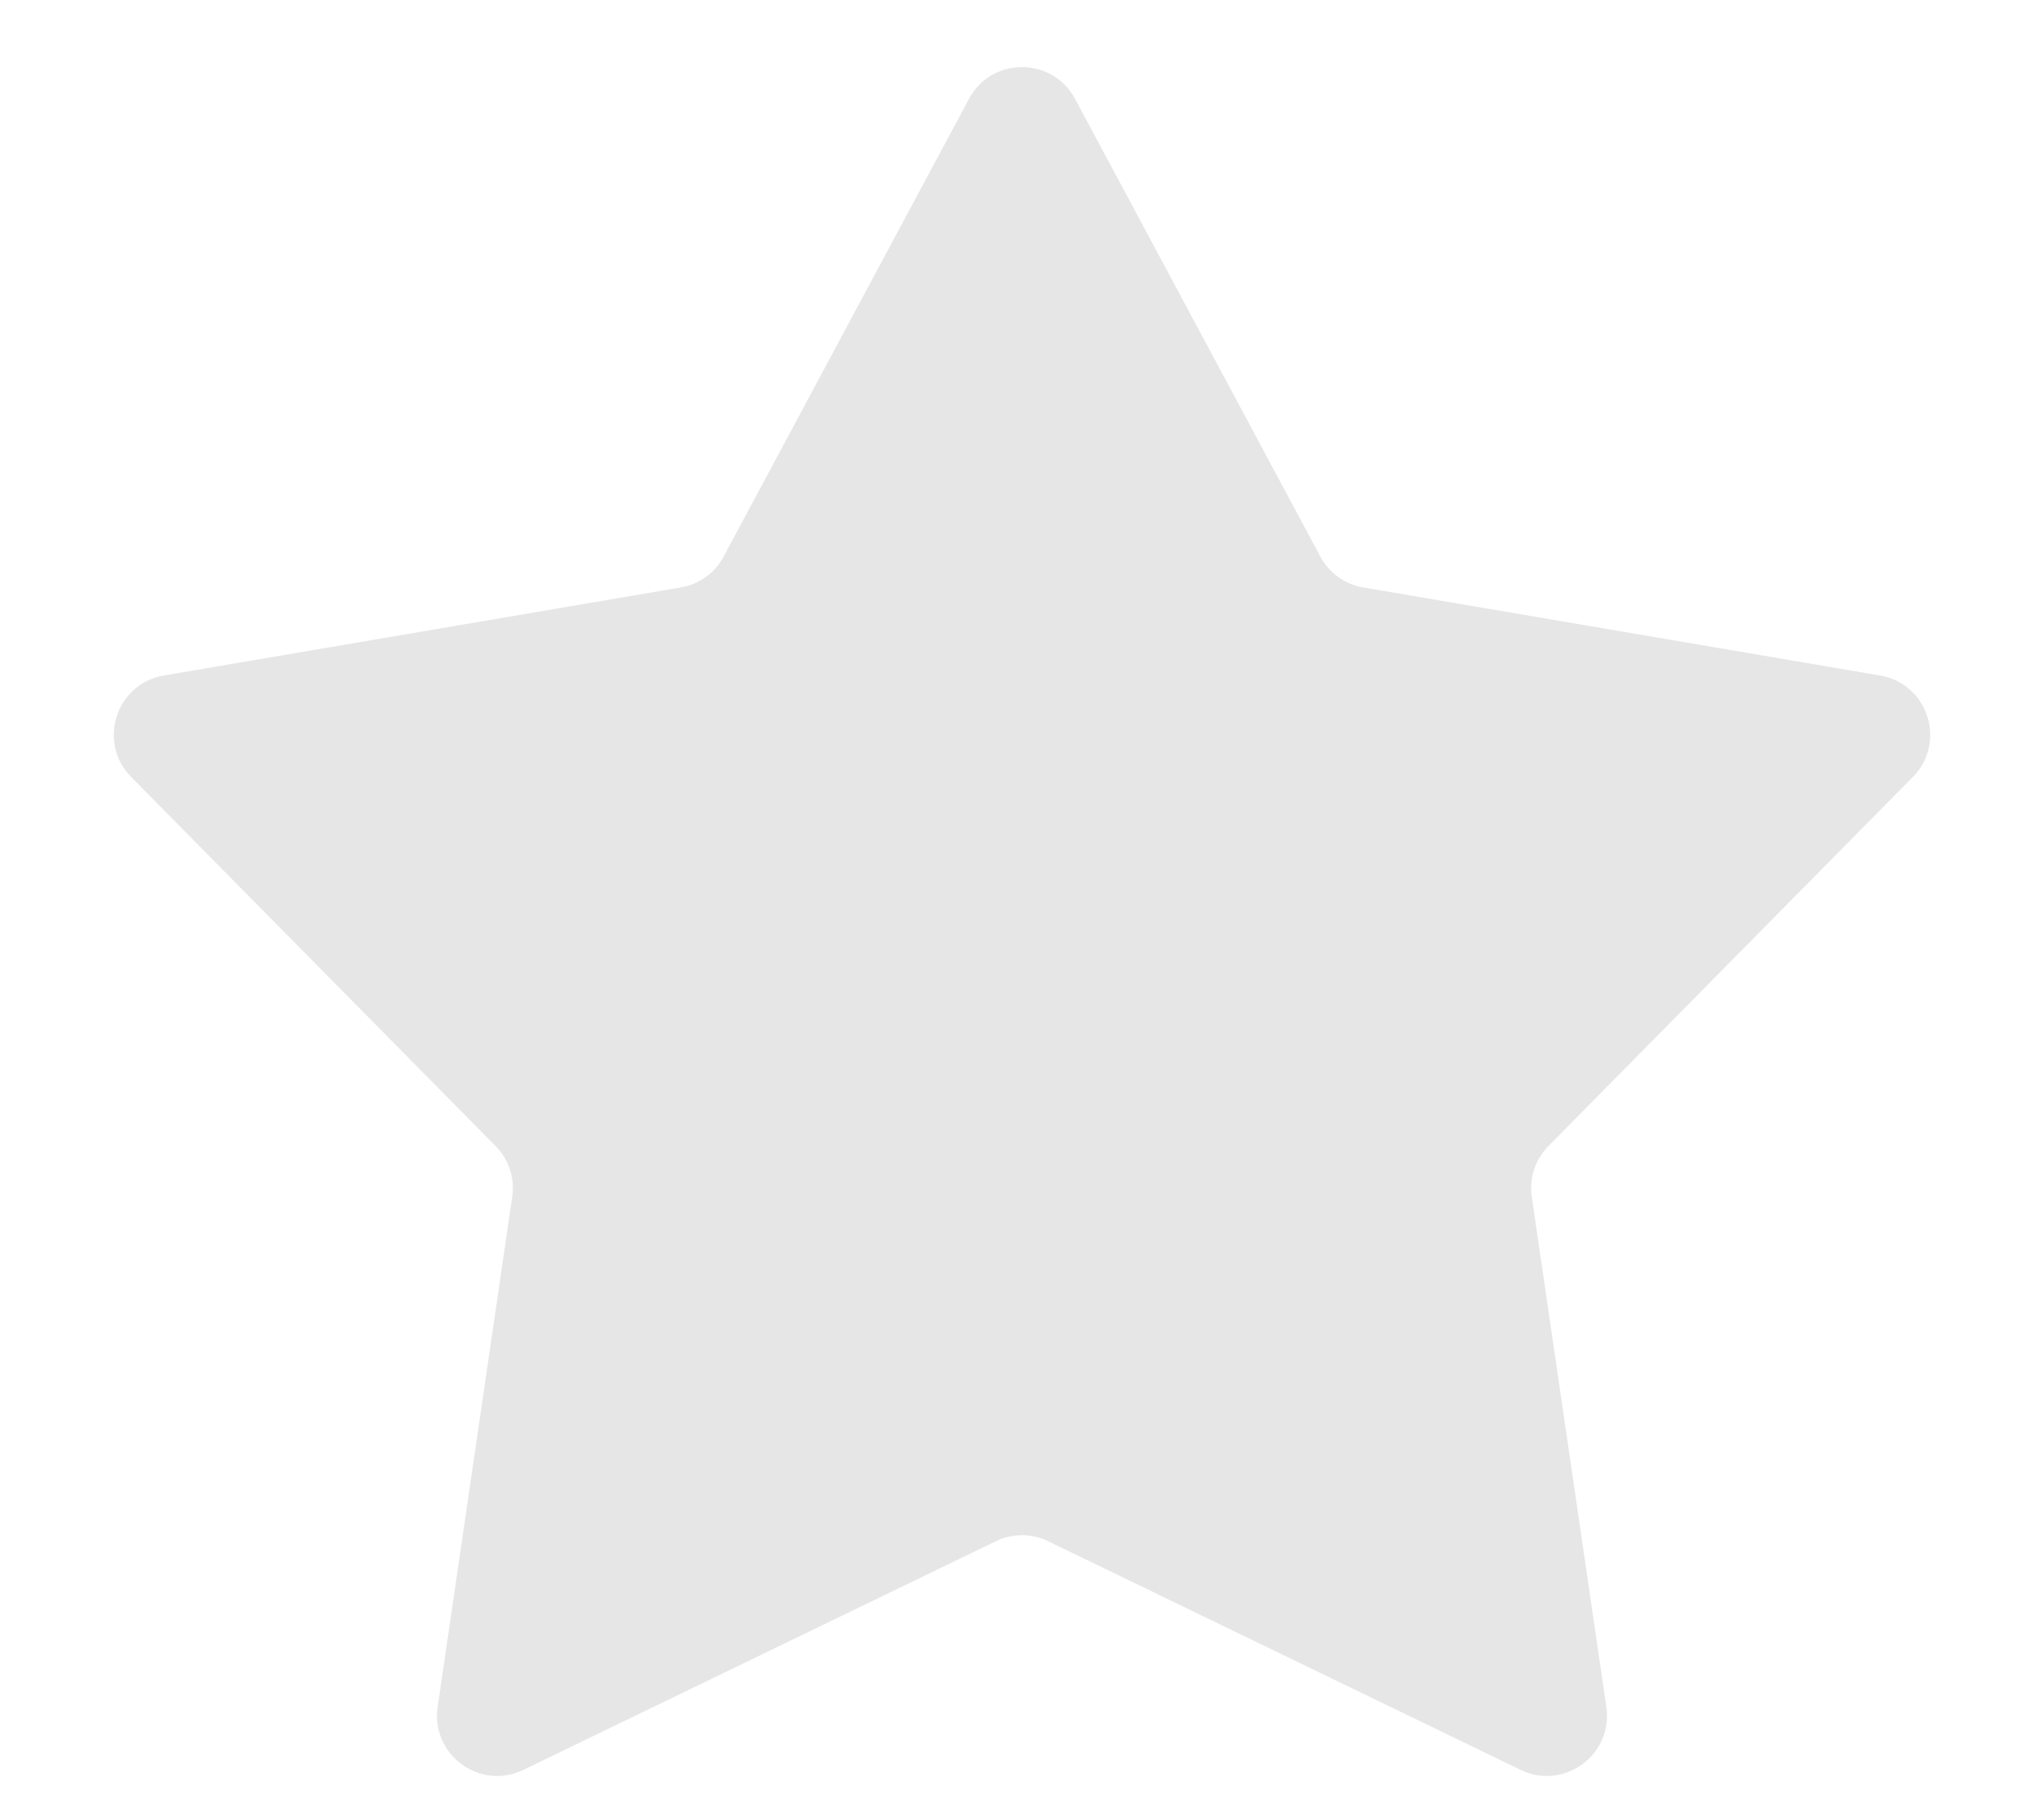 <svg width="17" height="15" viewBox="0 0 17 15" fill="none" xmlns="http://www.w3.org/2000/svg">
<path d="M8.059 0.822C8.248 0.47 8.752 0.47 8.941 0.822L10.982 4.629C11.055 4.765 11.187 4.86 11.339 4.885L15.637 5.617C16.036 5.685 16.193 6.174 15.909 6.461L12.879 9.529C12.768 9.64 12.717 9.797 12.74 9.953L13.36 14.194C13.418 14.591 13.008 14.892 12.647 14.717L8.718 12.816C8.58 12.749 8.42 12.749 8.282 12.816L4.353 14.717C3.992 14.892 3.582 14.591 3.64 14.194L4.26 9.953C4.283 9.797 4.232 9.64 4.121 9.529L1.091 6.461C0.807 6.174 0.964 5.685 1.363 5.617L5.661 4.885C5.813 4.86 5.945 4.765 6.018 4.629L8.059 0.822Z" fill="#E6E6E6"/>
</svg>
